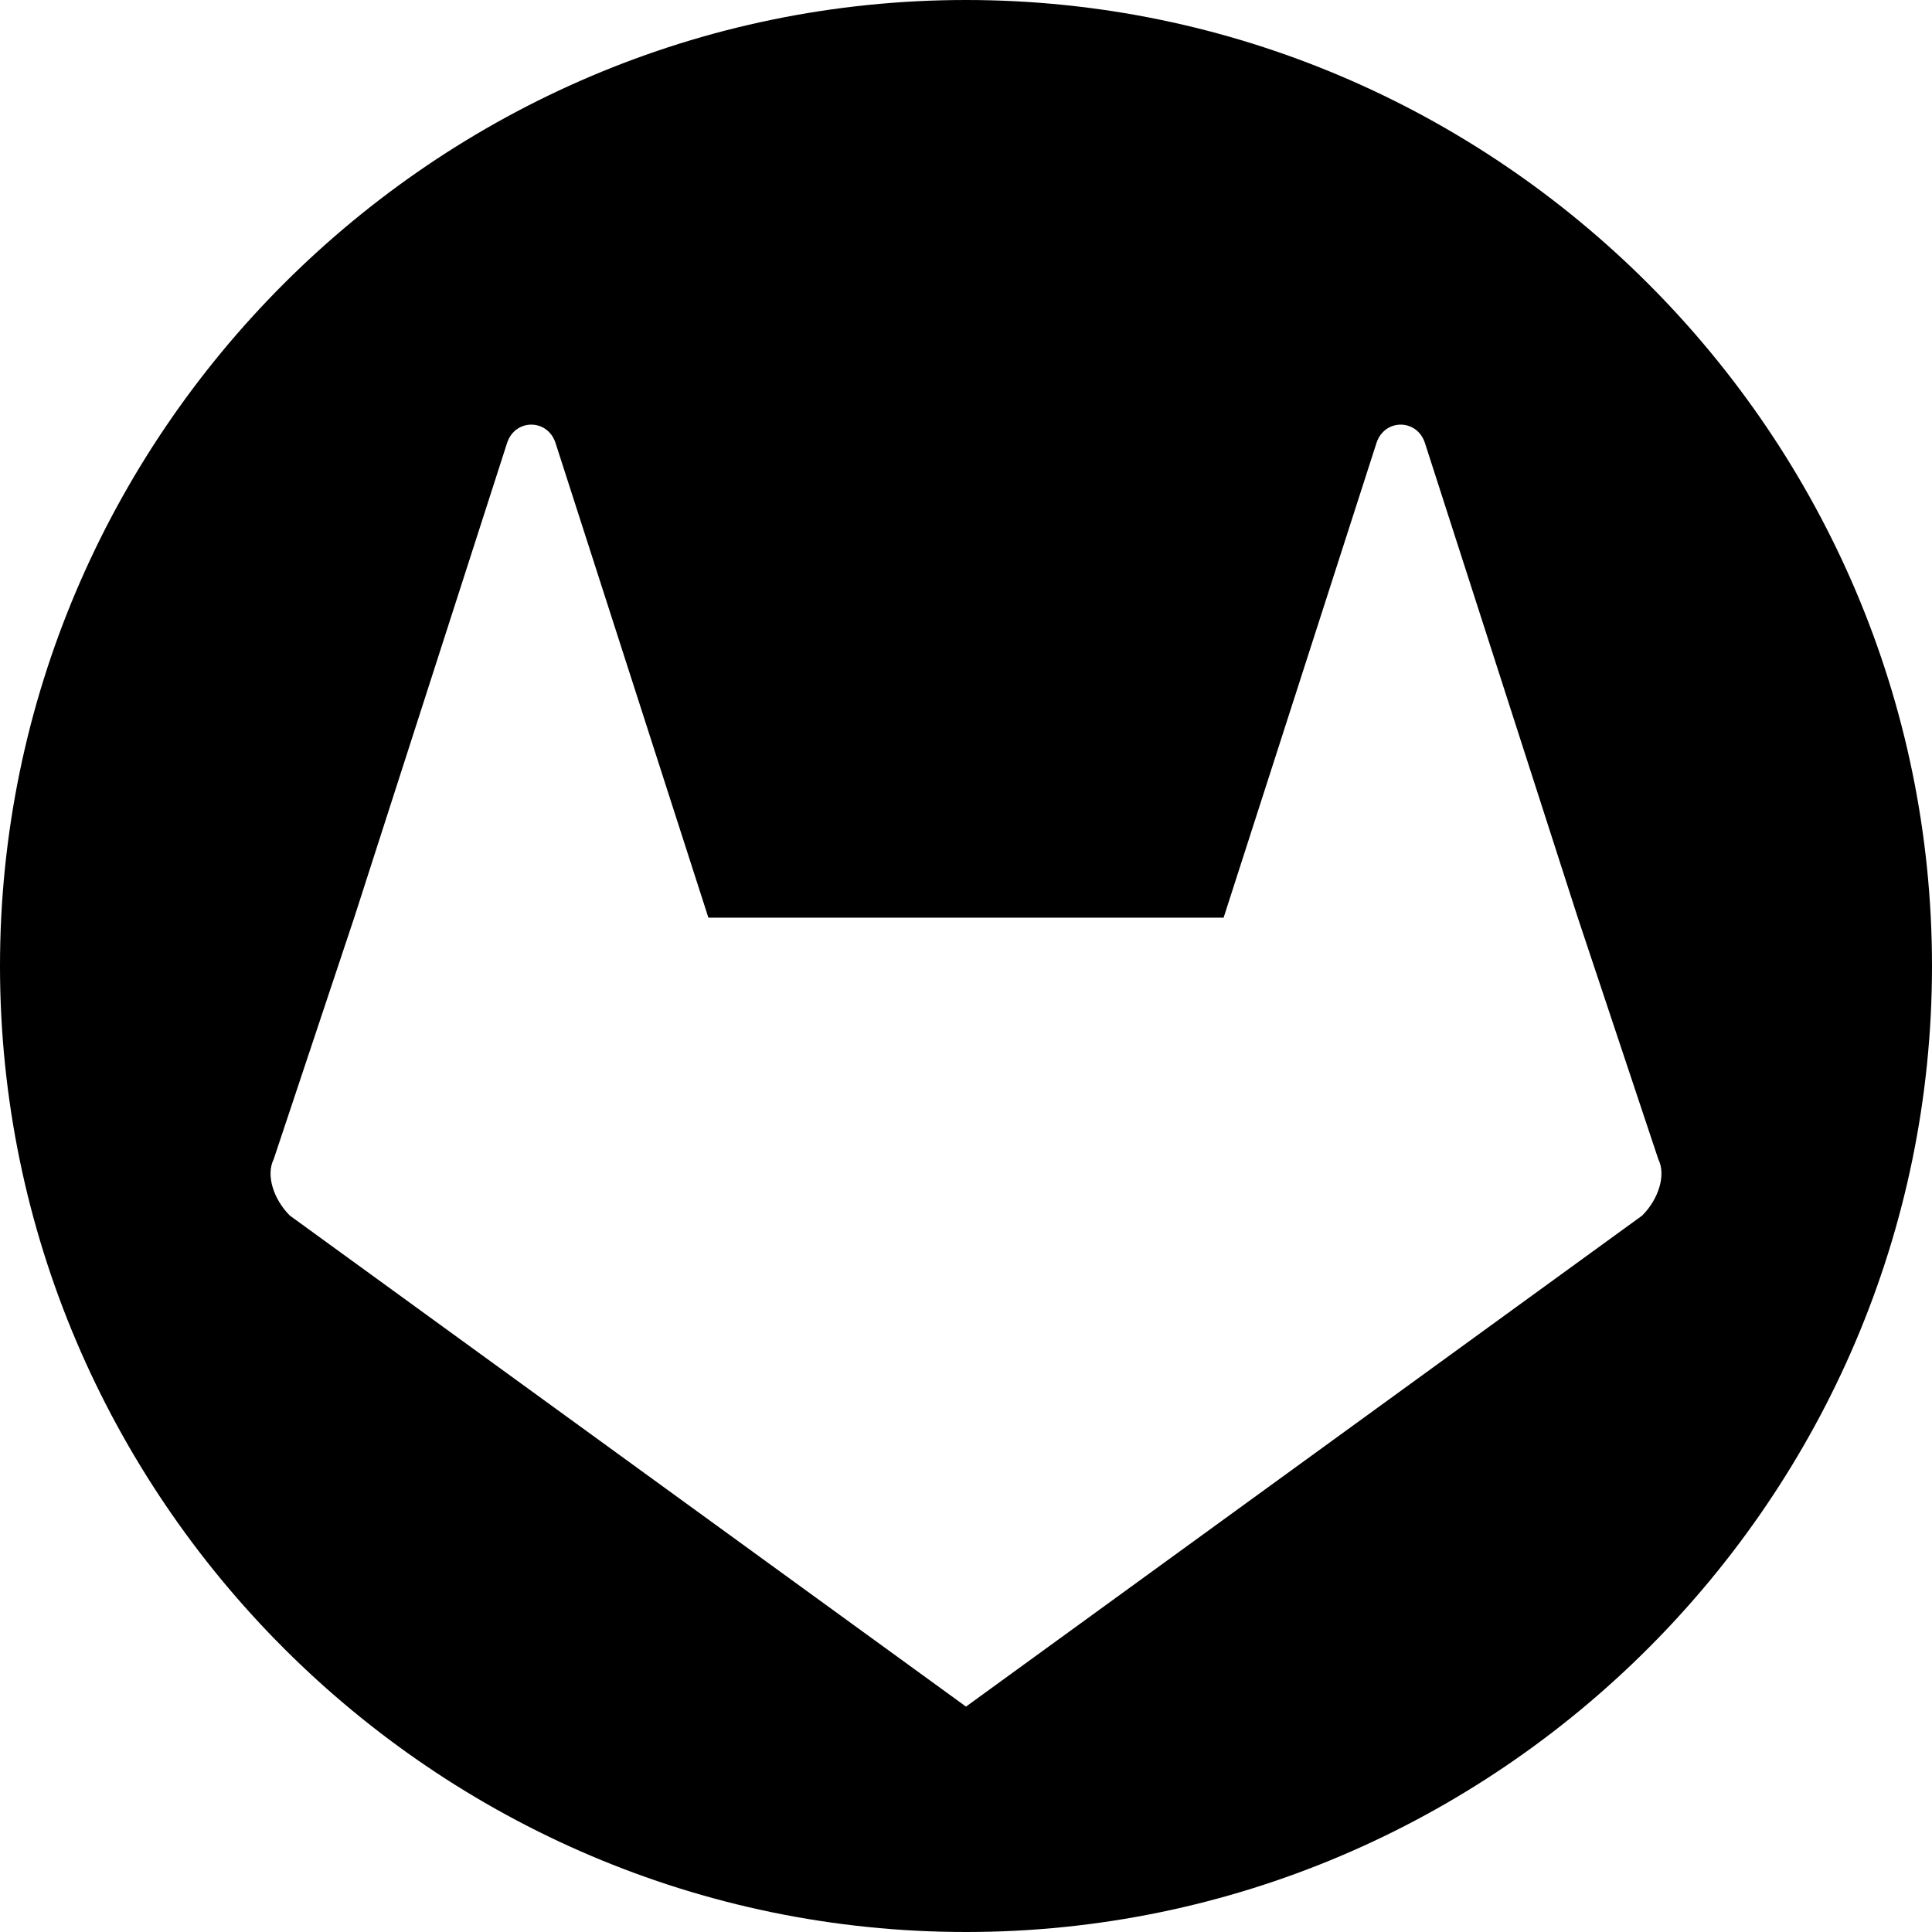 <?xml version="1.0" encoding="utf-8"?>
<!-- Generator: Adobe Illustrator 22.0.1, SVG Export Plug-In . SVG Version: 6.00 Build 0)  -->
<svg version="1.1" id="圖層_1" xmlns="http://www.w3.org/2000/svg" xmlns:xlink="http://www.w3.org/1999/xlink" x="0px" y="0px"
	 viewBox="0 0 24 24" style="enable-background:new 0 0 24 24;" xml:space="preserve">
<title>GitLab icon</title>
<path d="M12,0C5.4,0,0,5.4,0,12s5.4,12,12,12s12-5.4,12-12S18.6,0,12,0z M20.4,15.1L12,21.2l-8.4-6.1c-0.2-0.2-0.3-0.5-0.2-0.7l1-3
	l1.9-5.9c0.1-0.3,0.5-0.3,0.6,0l1.9,5.9h6.4l1.9-5.9c0.1-0.3,0.5-0.3,0.6,0l1.9,5.9l1,3C20.7,14.6,20.6,14.9,20.4,15.1z"/>
</svg>
